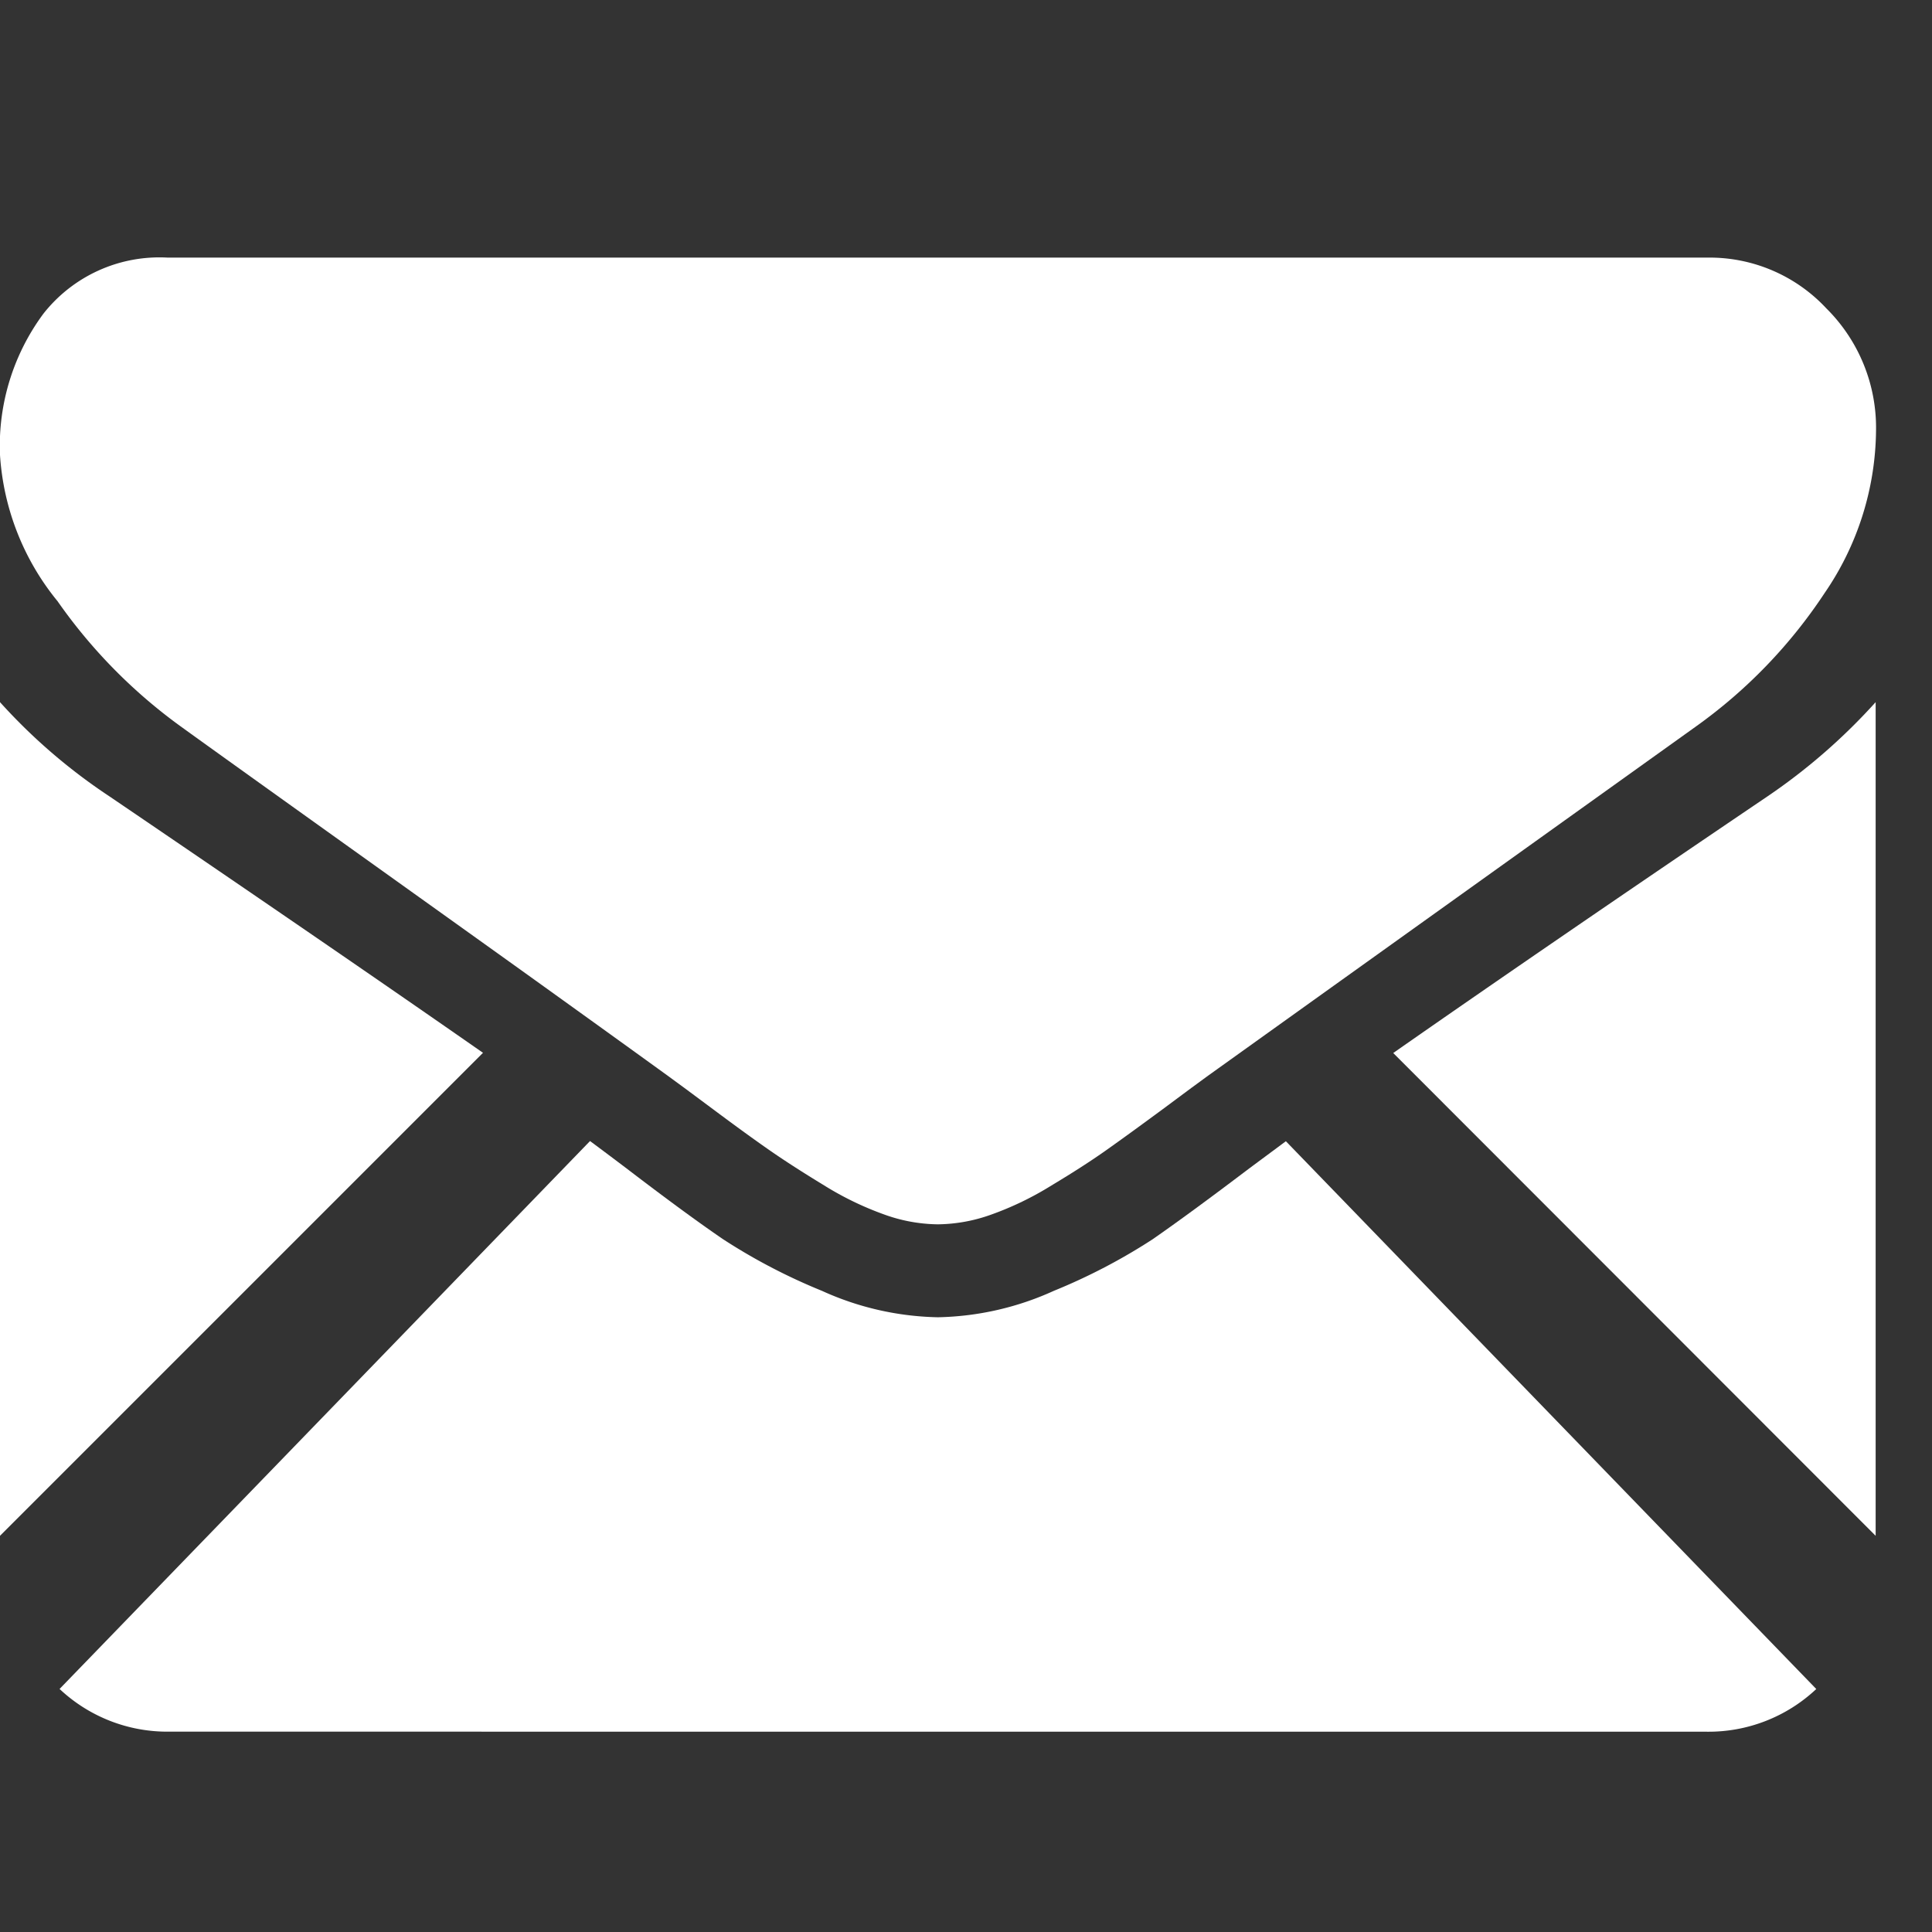 <svg xmlns="http://www.w3.org/2000/svg" width="30" height="30" viewBox="0 0 30 30">
  <rect x="0" y="0" width="30" height="30" fill="#333333" stroke="none"/>
  <g id="Group_6897" data-name="Group 6897" transform="translate(-18 -307)">
    <rect id="Rectangle_945" data-name="Rectangle 945" width="30" height="30" transform="translate(18 307)" fill="rgba(255,255,255,0)"/>
    <g id="email" transform="translate(-1.619 251.987)">
      <g id="Group_1703" data-name="Group 1703" transform="translate(19.619 59.013)">
        <path id="Path_3872" data-name="Path 3872" d="M42.525,332.7a2.44,2.44,0,0,0,1.7-.663l-8.236-8.506-.57.423q-.924.7-1.5,1.1a9.137,9.137,0,0,1-1.533.8,4.546,4.546,0,0,1-1.785.41H30.57a4.544,4.544,0,0,1-1.785-.41,9.113,9.113,0,0,1-1.533-.8q-.576-.393-1.5-1.1c-.172-.13-.362-.273-.568-.426l-8.237,8.508a2.44,2.44,0,0,0,1.7.663Z" transform="translate(-16.022 -309.81)" fill="#fff"/>
        <path id="Path_3873" data-name="Path 3873" d="M1.692,200.013A8.883,8.883,0,0,1,0,198.555V211.5L7.5,204Q5.247,202.429,1.692,200.013Z" transform="translate(0 -191.652)" fill="#fff"/>
        <path id="Path_3874" data-name="Path 3874" d="M419.128,200.013q-3.423,2.317-5.819,3.99L420.8,211.5V198.555A9.244,9.244,0,0,1,419.128,200.013Z" transform="translate(-391.675 -191.652)" fill="#fff"/>
        <path id="Path_3875" data-name="Path 3875" d="M26.532,59.013H2.606a2.292,2.292,0,0,0-1.926.871,3.45,3.45,0,0,0-.675,2.178A3.984,3.984,0,0,0,.9,64.349a8.185,8.185,0,0,0,1.9,1.935q.552.4,3.332,2.387c1,.715,1.87,1.337,2.618,1.875.637.458,1.187.854,1.641,1.183l.243.178.448.333q.528.394.878.637t.845.544a4.866,4.866,0,0,0,.935.452,2.518,2.518,0,0,0,.813.151h.032a2.518,2.518,0,0,0,.813-.151,4.855,4.855,0,0,0,.935-.452q.5-.3.845-.544t.878-.637l.448-.333.243-.178,1.645-1.178,5.962-4.267a7.857,7.857,0,0,0,1.983-2.06,4.526,4.526,0,0,0,.8-2.53,2.61,2.61,0,0,0-.772-1.893A2.477,2.477,0,0,0,26.532,59.013Z" transform="translate(-0.006 -59.013)" fill="#fff"/>
      </g>
    </g>
  </g>
</svg>
